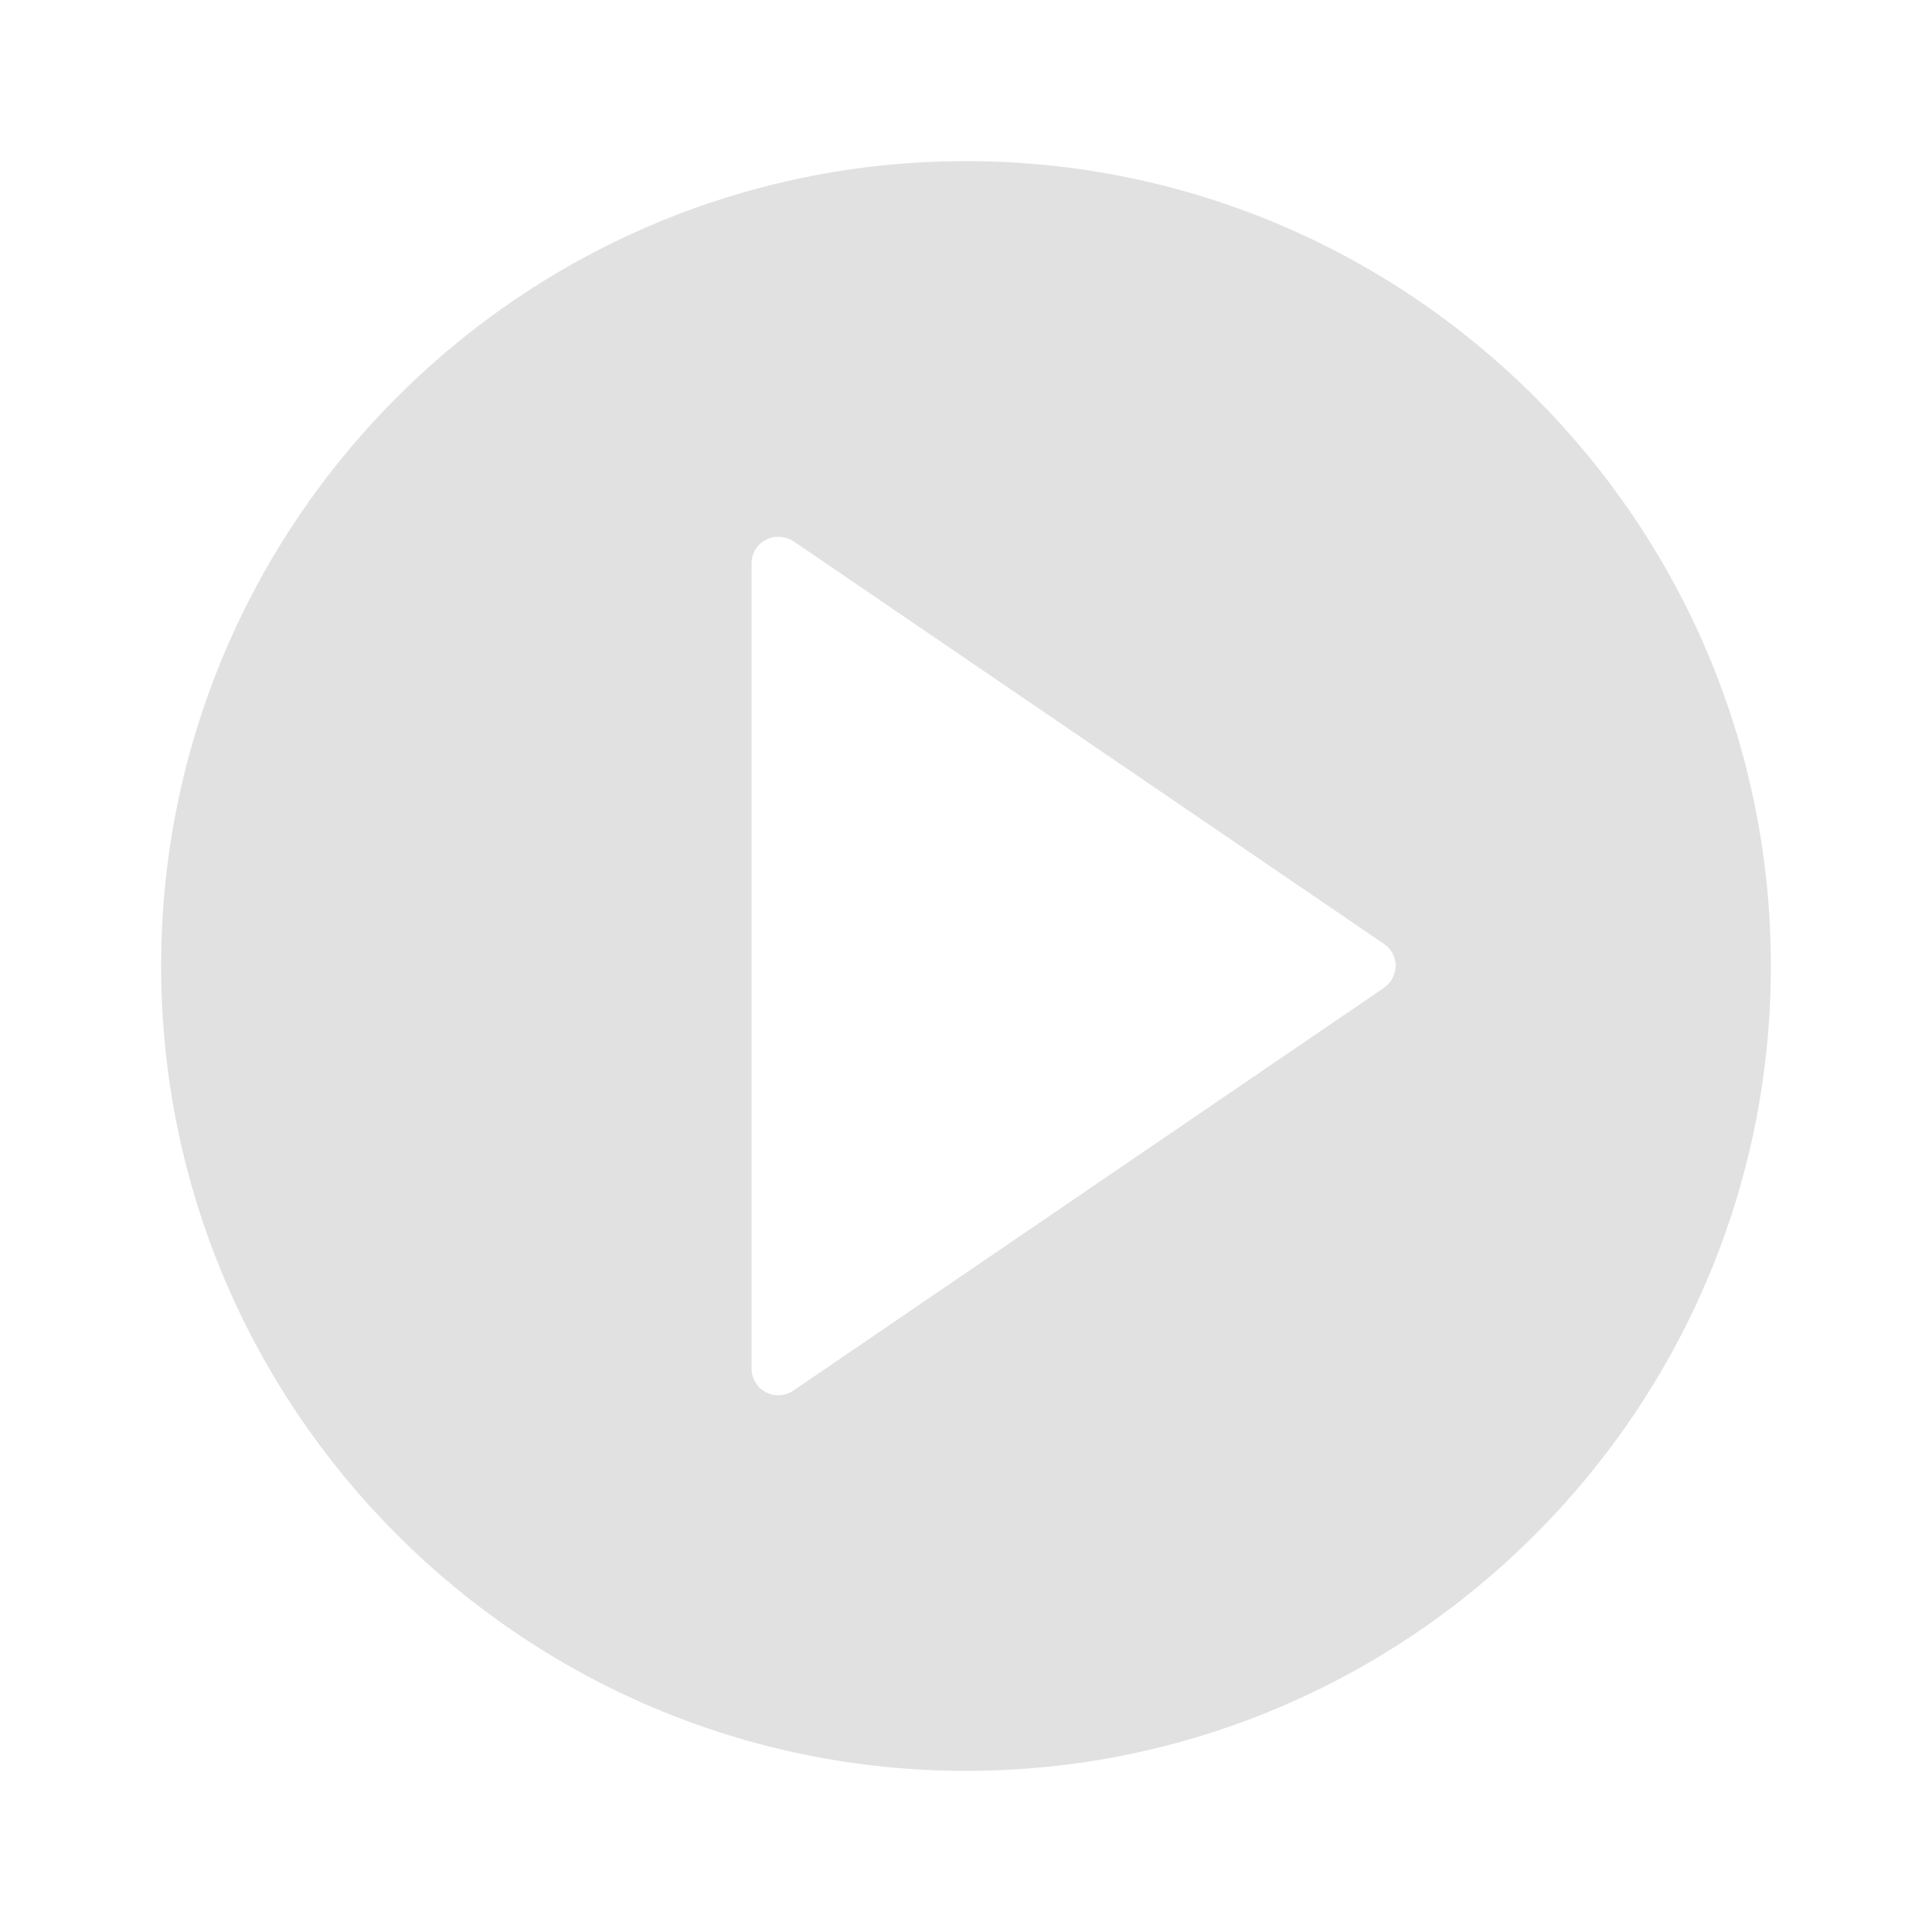 <svg version="1.1" id="Layer_1" xmlns="http://www.w3.org/2000/svg" xmlns:xlink="http://www.w3.org/1999/xlink" x="0px" y="0px"
	 viewBox="0 0 500 500" style="enable-background:new 0 0 500 500;" xml:space="preserve">
<path fill="#e1e1e1" d="M250,41.7C135.1,41.7,41.7,135.1,41.7,250c0,114.9,93.5,208.3,208.3,208.3c114.9,0,208.3-93.5,208.3-208.3
	C458.3,135.1,364.9,41.7,250,41.7z M358.1,255.7L205.3,359.9c-1.2,0.8-2.5,1.2-3.9,1.2c-1.1,0-2.2-0.3-3.2-0.8
	c-2.3-1.2-3.7-3.6-3.7-6.1V145.8c0-2.6,1.4-4.9,3.7-6.1c2.3-1.2,5-1,7.2,0.4l152.8,104.2c1.9,1.3,3,3.4,3,5.7
	C361.1,252.3,360,254.4,358.1,255.7z"/>
</svg>
